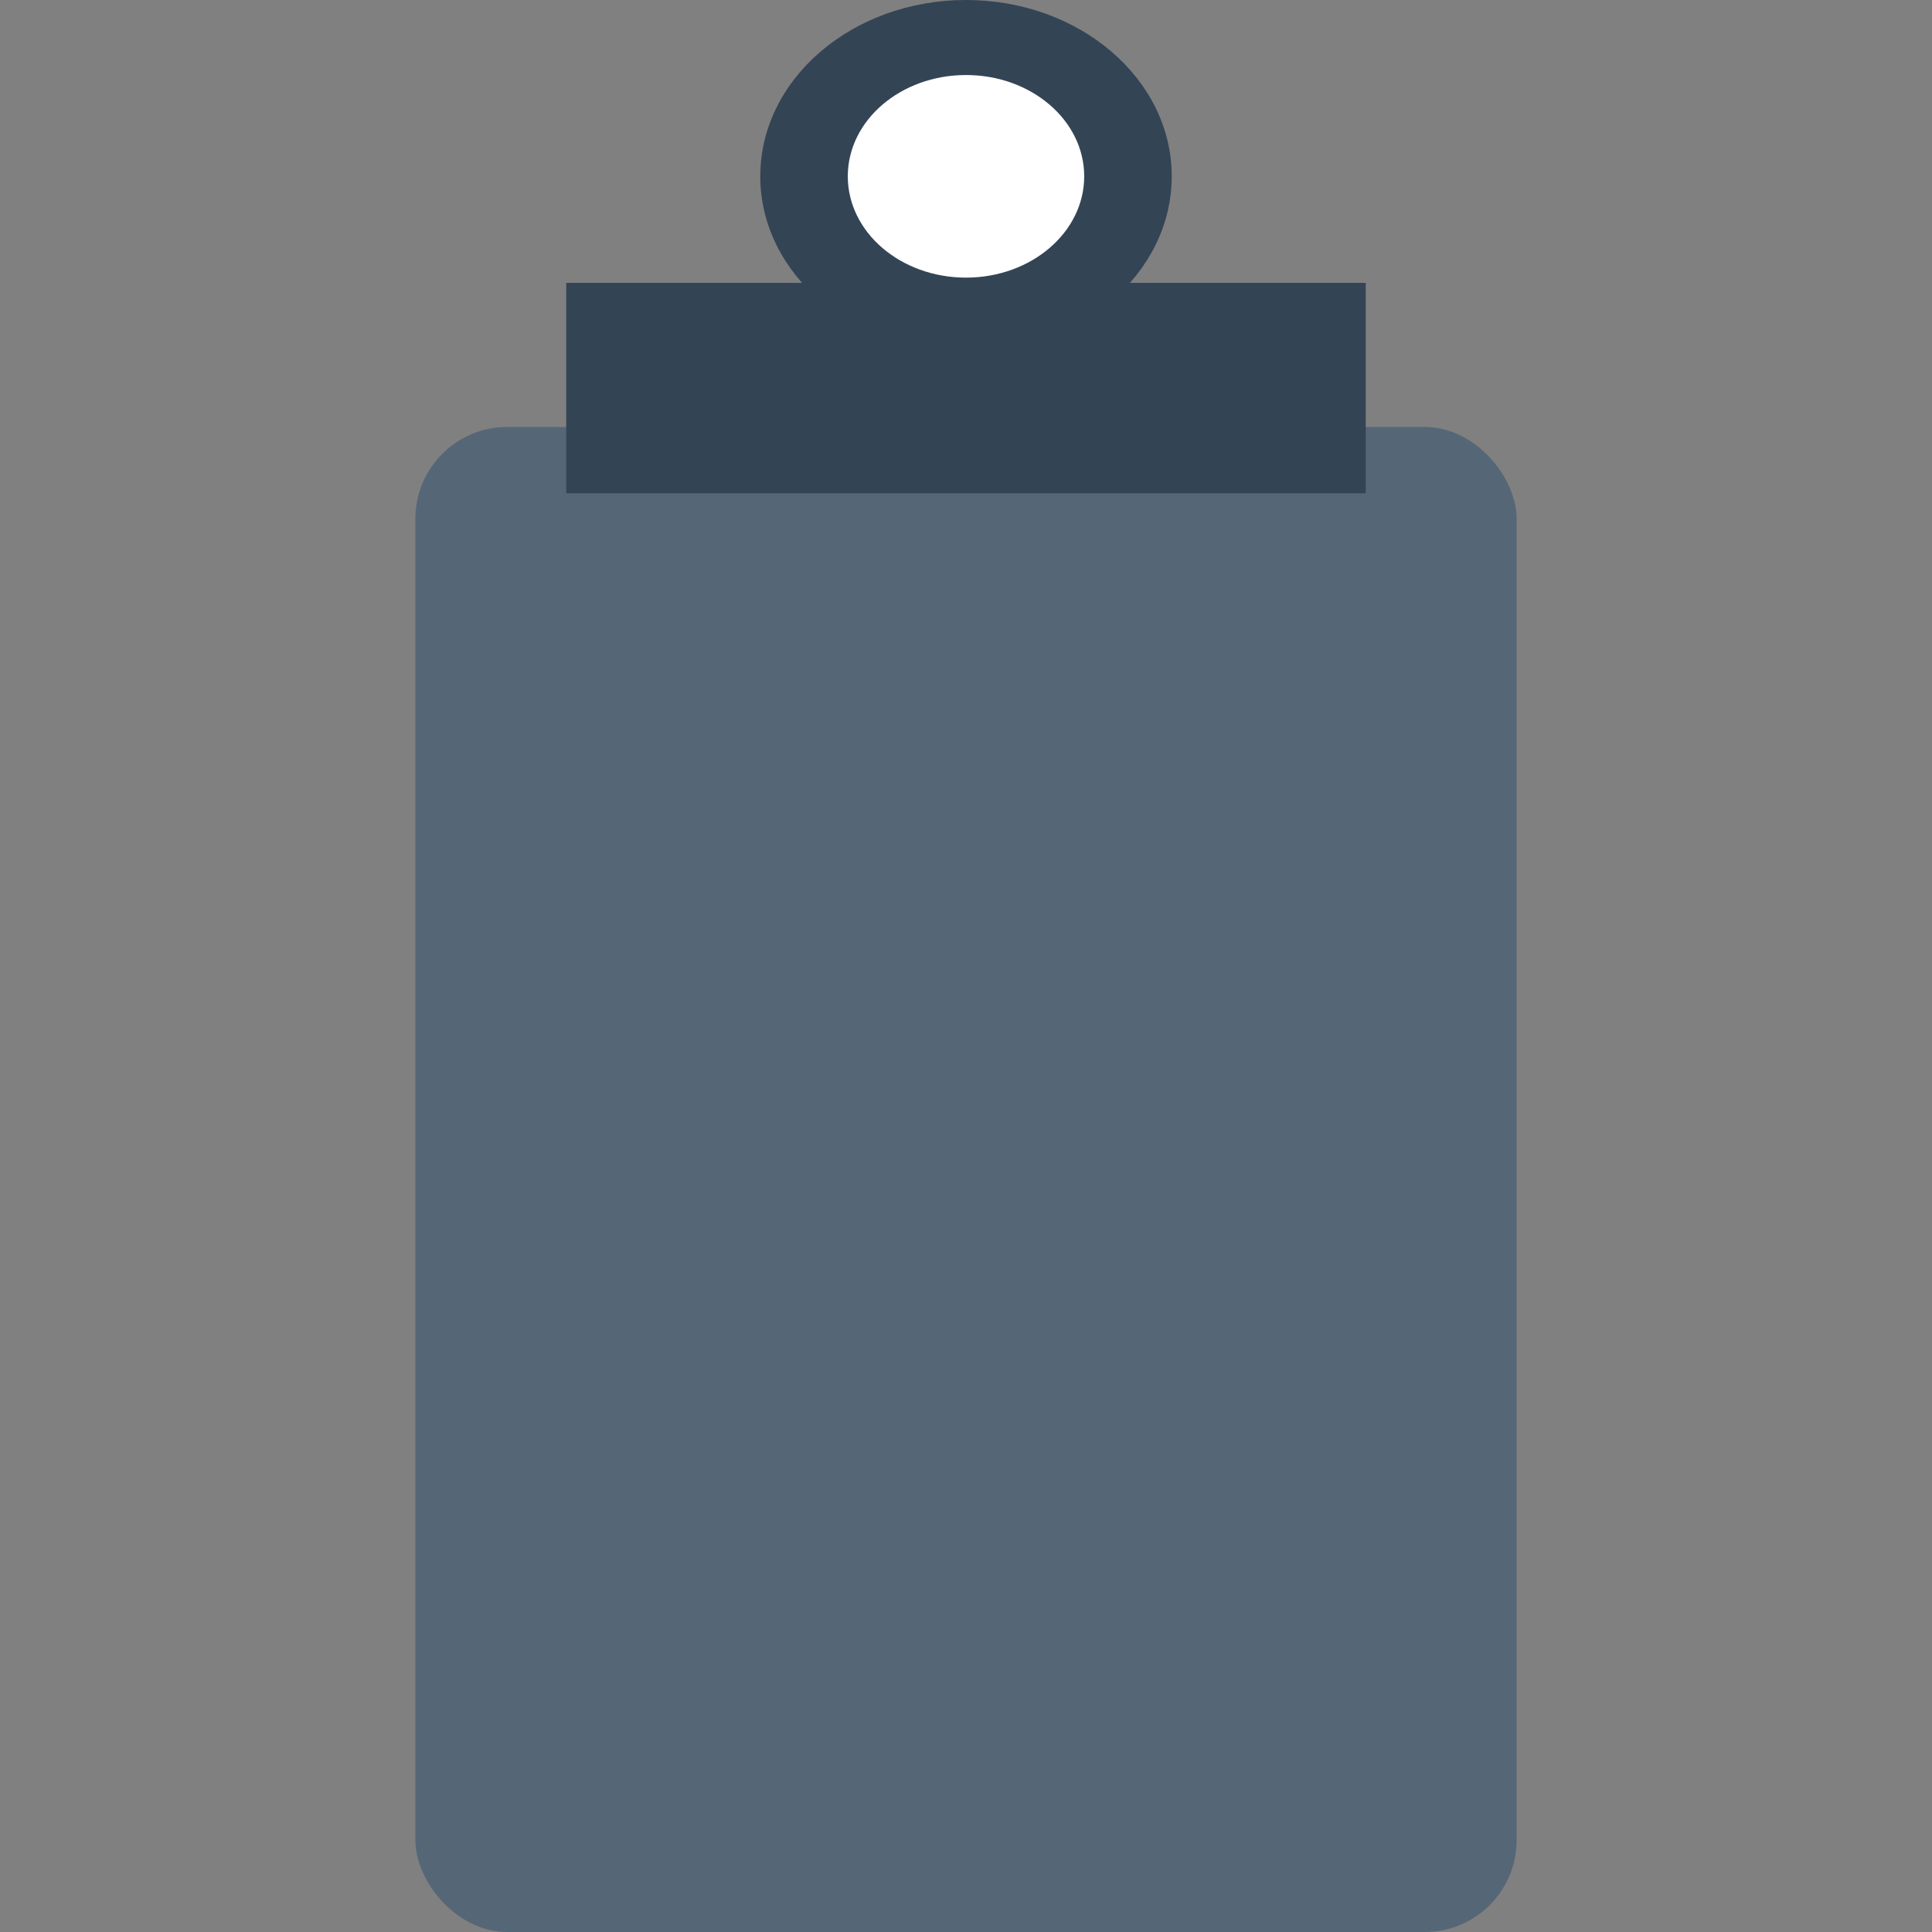 <?xml version="1.0" encoding="UTF-8" standalone="no"?>
<!-- Created with Inkscape (http://www.inkscape.org/) -->

<svg xmlns="http://www.w3.org/2000/svg" viewBox="0 0 60 60">
  <rect x="0" y="0" width="60" height="60" fill="#808080" stroke="none"/>
  <rect style="fill:#567" width="34.2" height="46.74" x="12.9" y="13.26" ry="2.85"/>
  <path style="fill:#345" d="m17.585,15.319 0,-6.534 24.829,0 0,6.534z"/>
  <ellipse style="fill:#345" cx="30" cy="5.476" rx="6.389" ry="5.476"/>
  <ellipse ry="3.146" rx="3.671" cy="5.476" cx="30" style="fill:#fff"/>
</svg>
